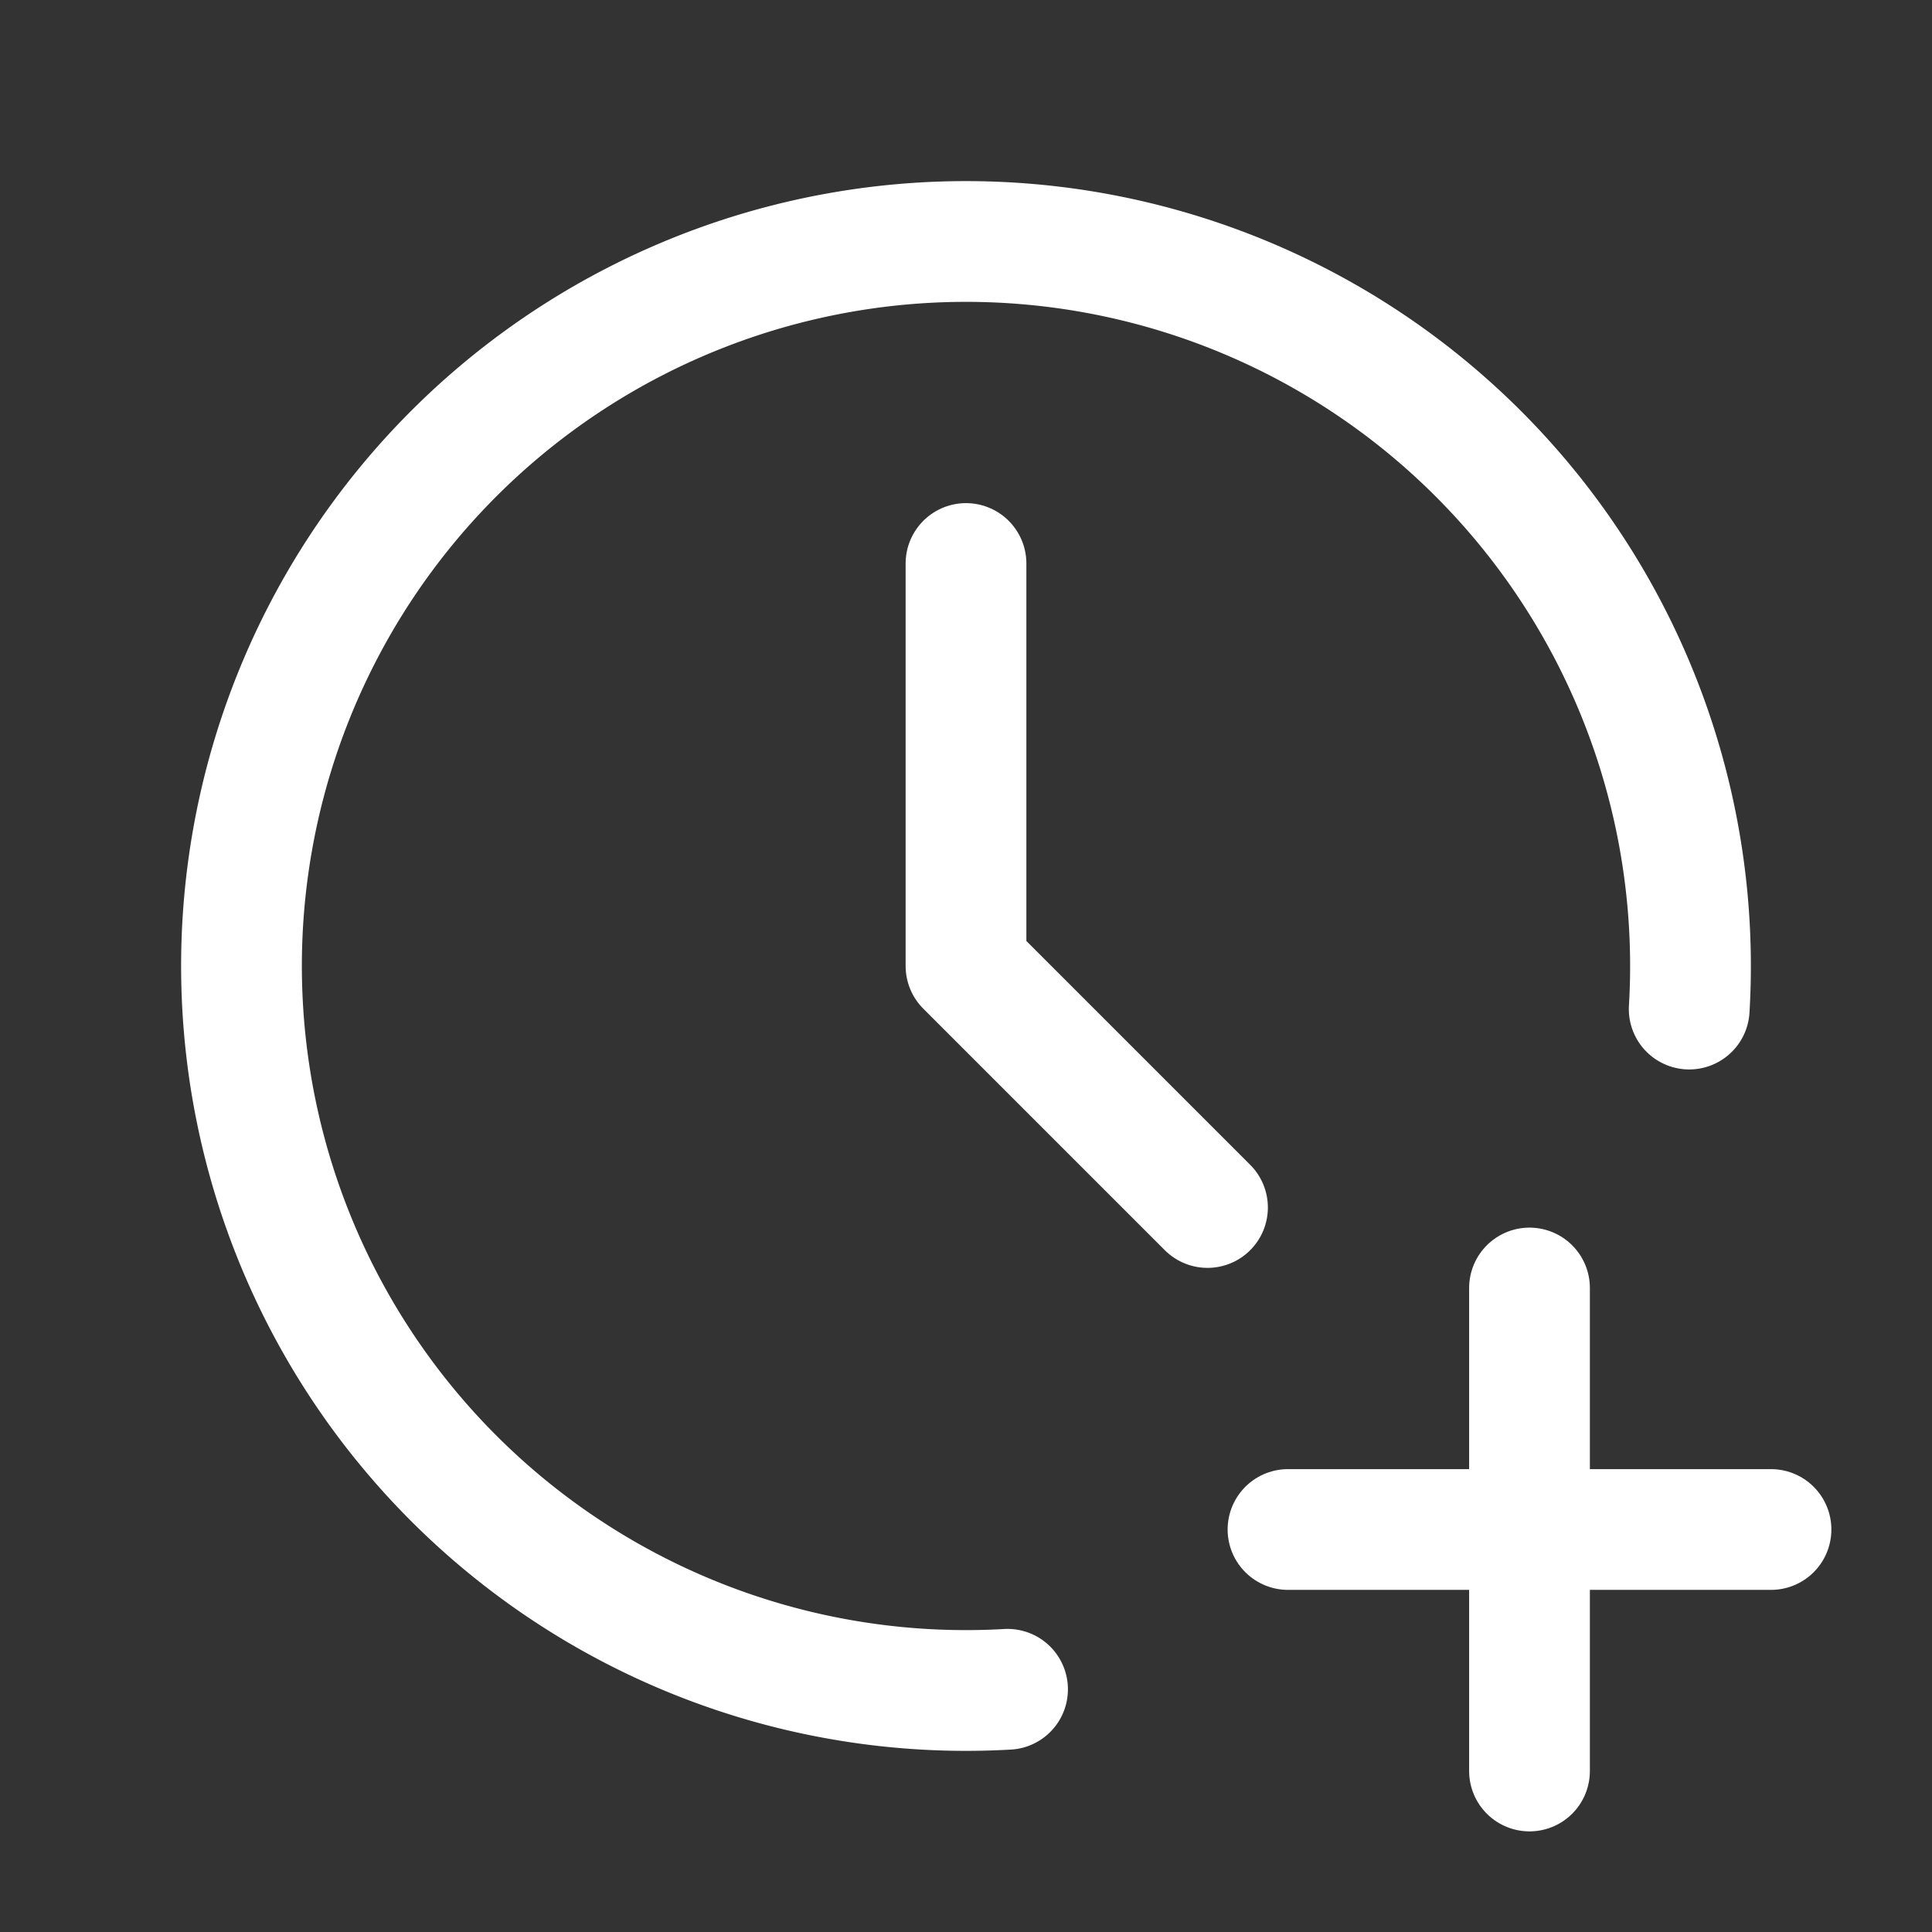 <svg xmlns="http://www.w3.org/2000/svg" class="icon icon-tabler icon-tabler-clock-plus" width="24" height="24" viewBox="0 0 24 24" stroke-width="1.5" stroke="#ffffff" fill="none" stroke-linecap="round" stroke-linejoin="round"><rect x="0" y="0" width="24" height="24" fill="#333333" stroke="none"/>  <path stroke="none" d="M0 0h24v24H0z" fill="none"/>  <path d="M20.984 12.535a9 9 0 1 0 -8.468 8.45" />  <path d="M16 19h6" />  <path d="M19 16v6" />  <path d="M12 7v5l3 3" /></svg>